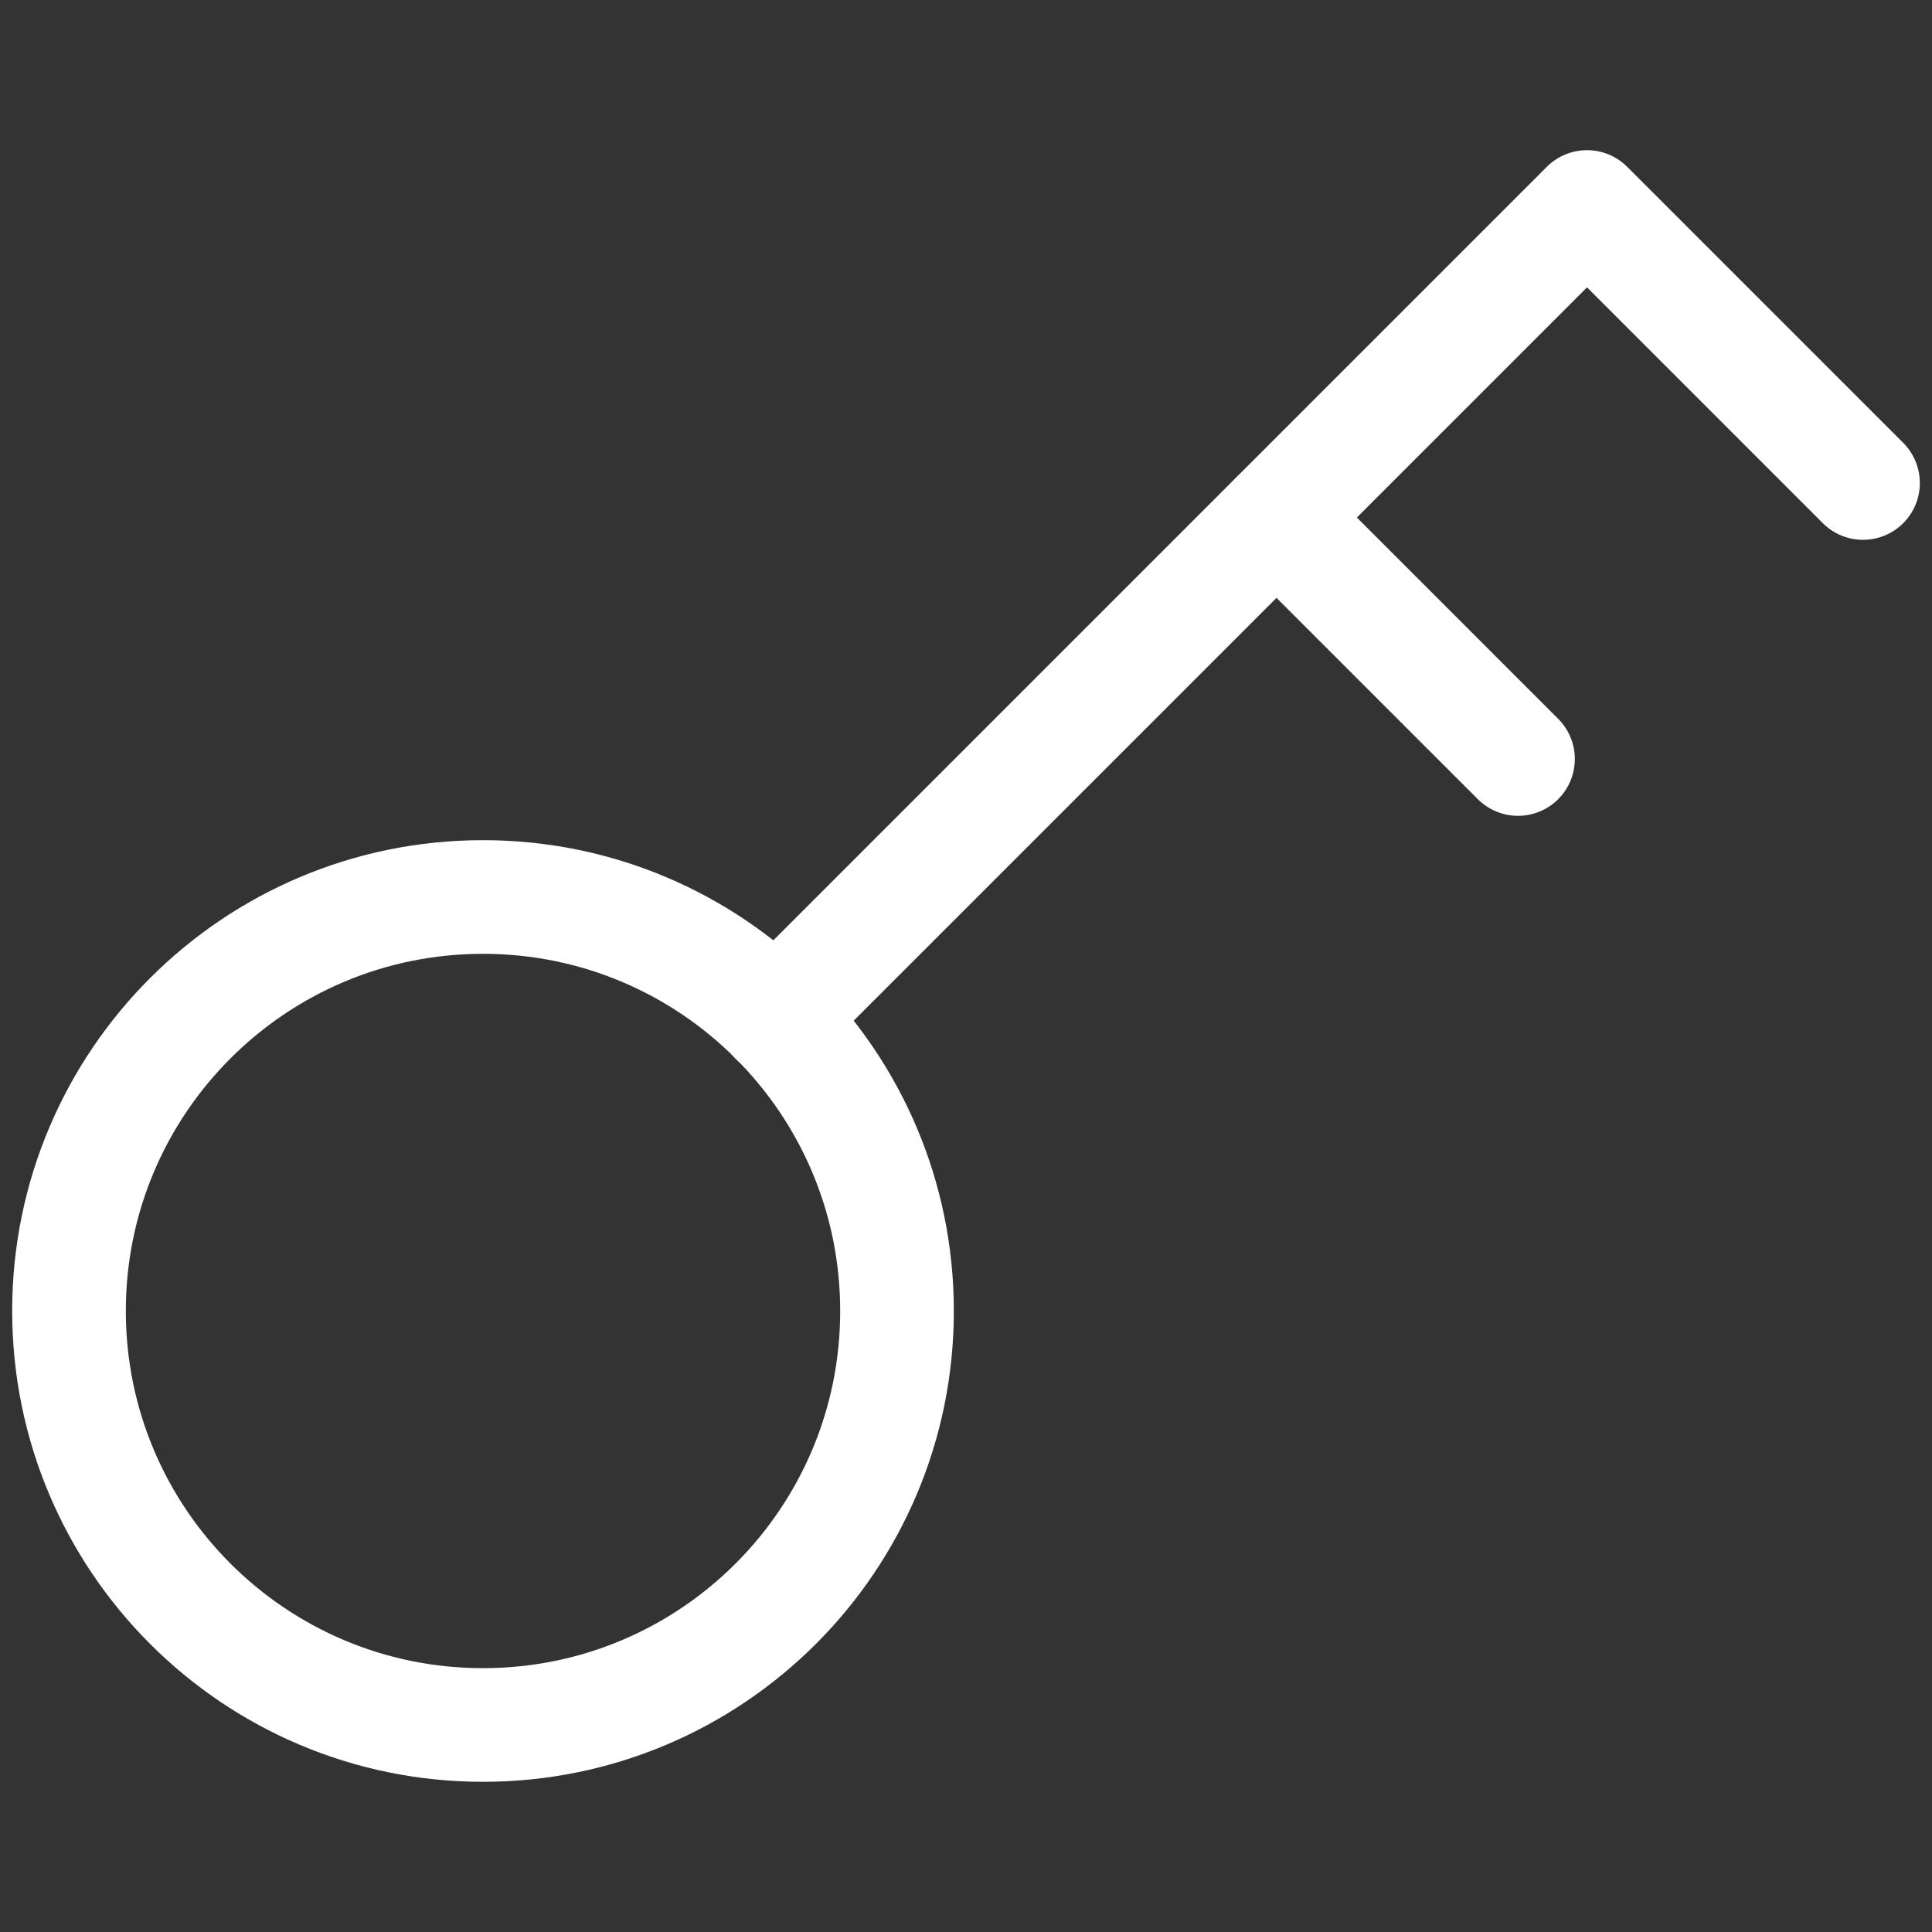 <svg width="85" height="85" viewBox="0 0 85 85" fill="none" xmlns="http://www.w3.org/2000/svg">
<rect x="0" y="0" width="85" height="85" fill="#333333" stroke="none"/>
<path d="M34.122 44.807L69.822 9.107L81.965 21.25" stroke="white" stroke-width="5" stroke-linecap="round" stroke-linejoin="round"/>
<path d="M56.161 22.768L66.786 33.393" stroke="white" stroke-width="5" stroke-linecap="round" stroke-linejoin="round"/>
<path d="M21.25 75.892C31.31 75.892 39.465 67.738 39.465 57.678C39.465 47.619 31.31 39.464 21.25 39.464C11.191 39.464 3.036 47.619 3.036 57.678C3.036 67.738 11.191 75.892 21.25 75.892Z" stroke="white" stroke-width="5" stroke-linecap="round" stroke-linejoin="round"/>
</svg>

